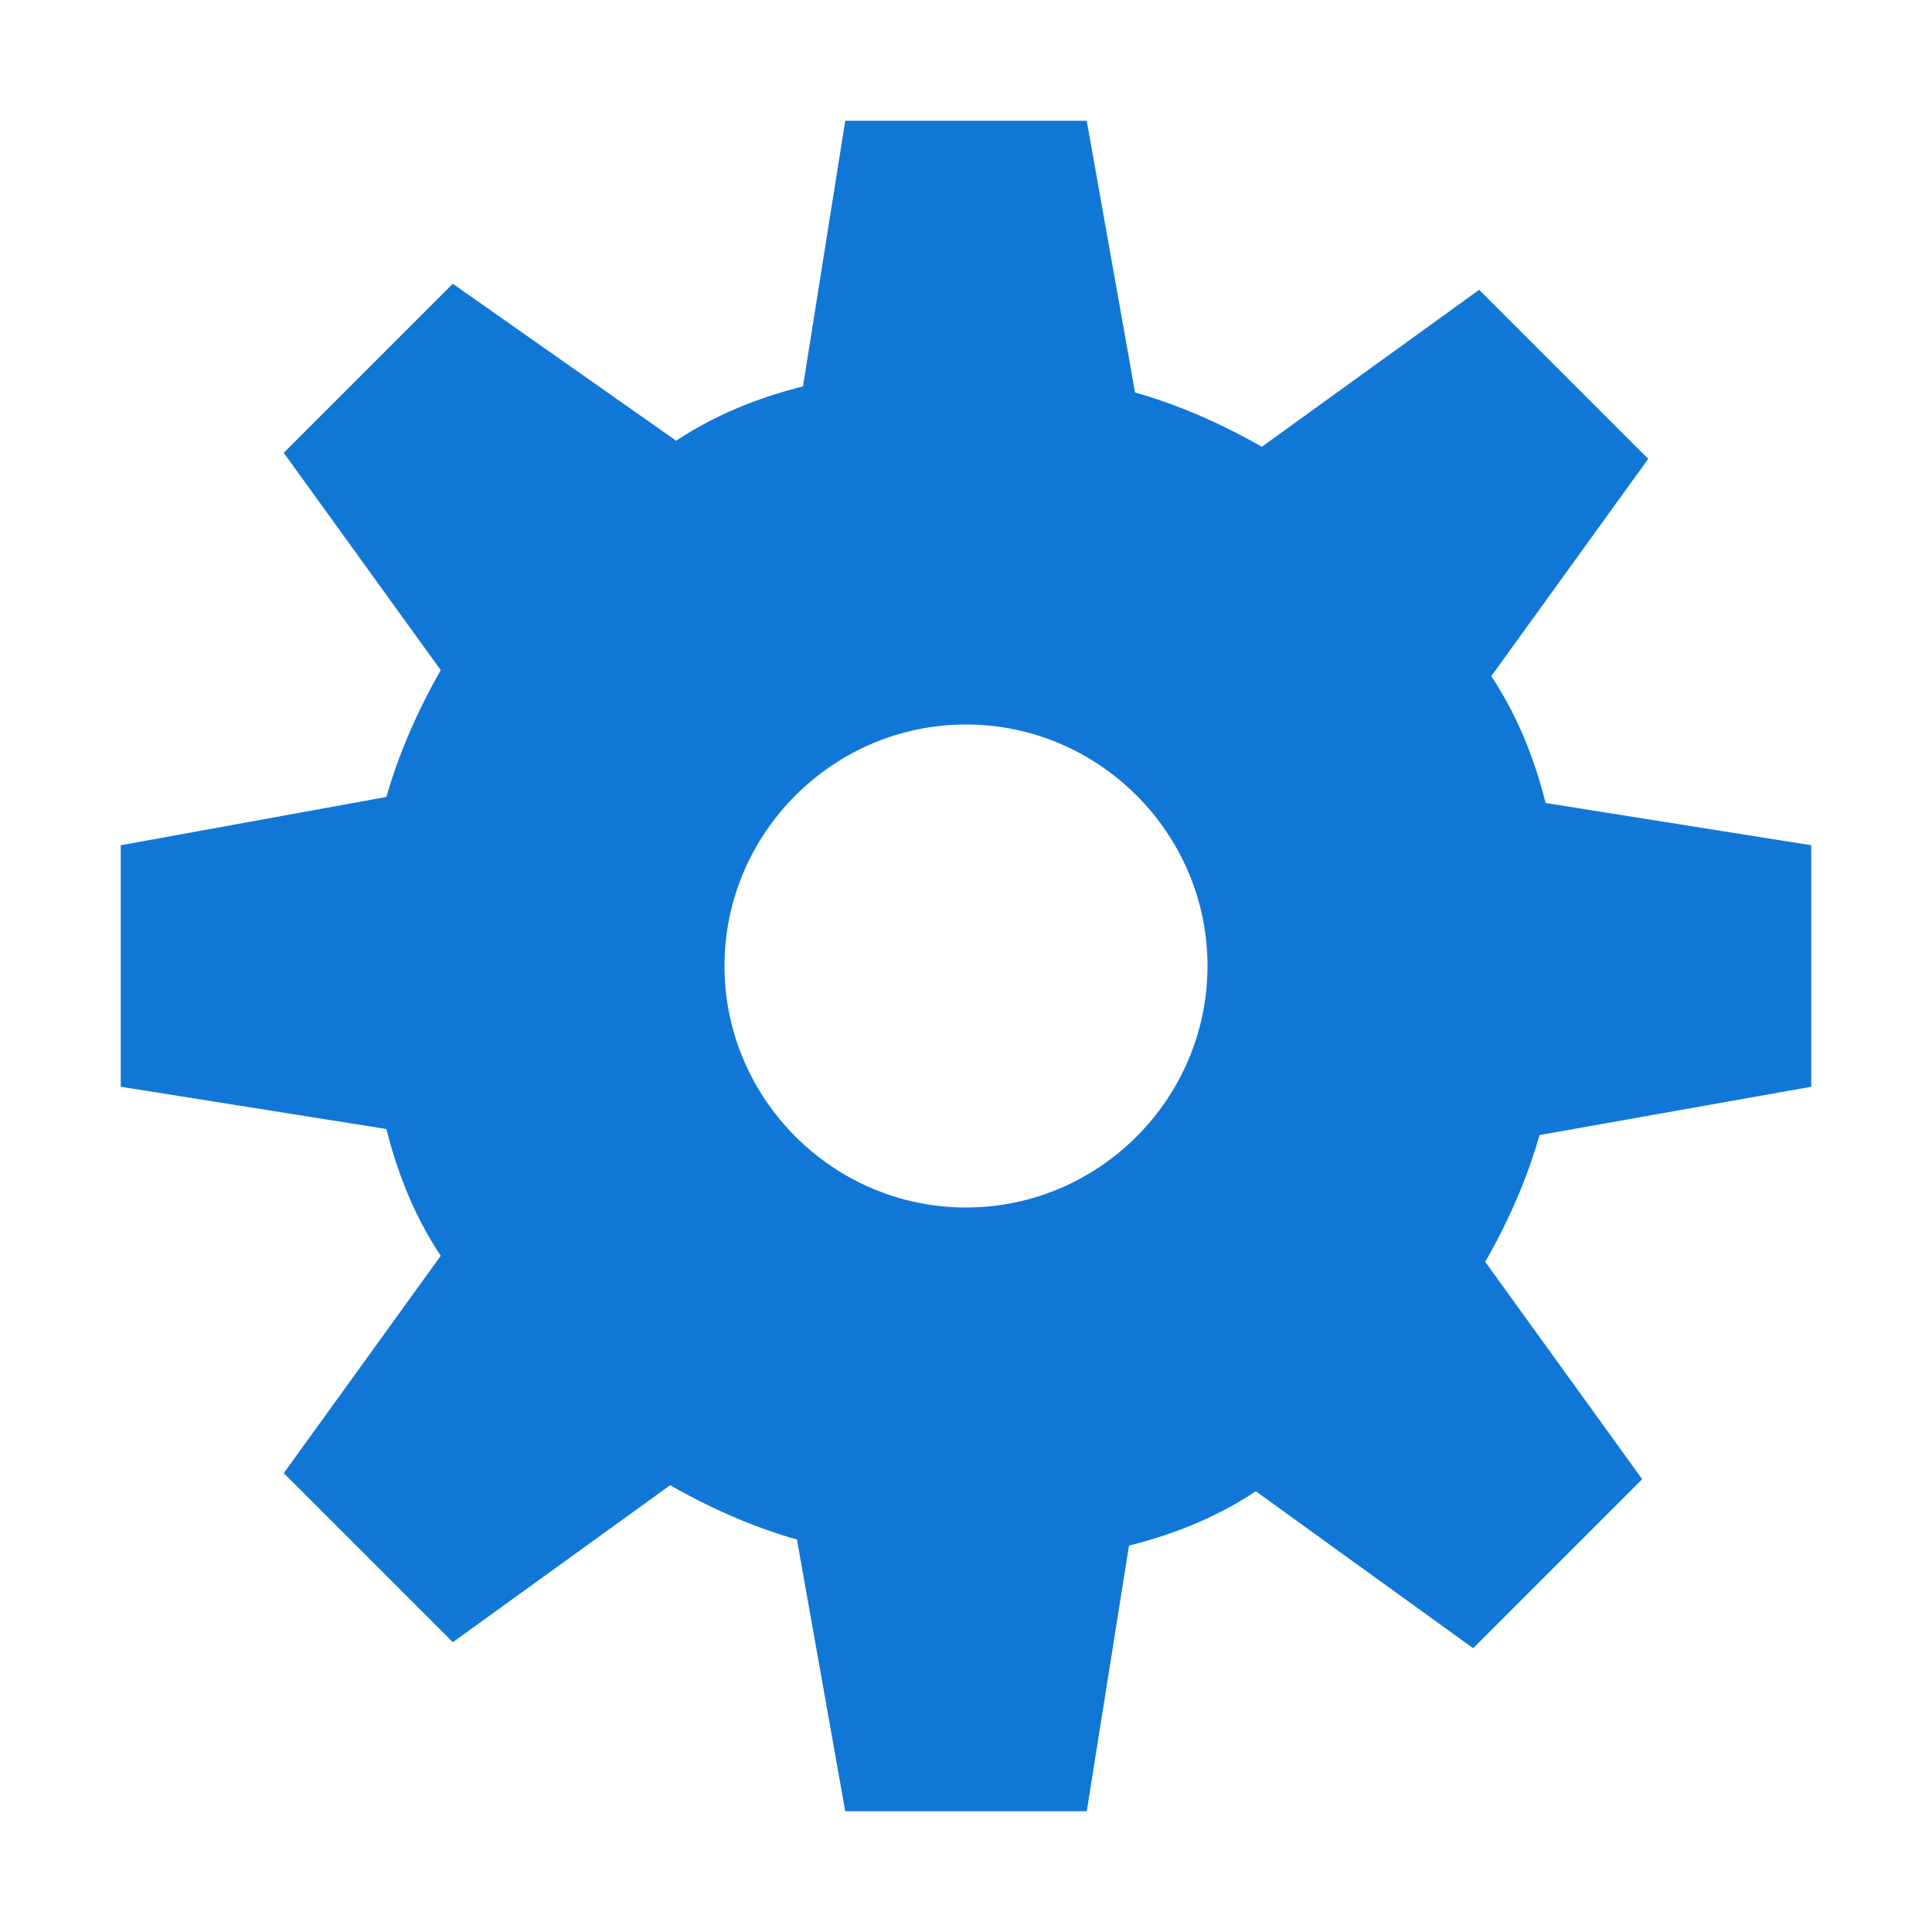 ﻿<?xml version='1.0' encoding='UTF-8'?>
<svg x="0px" y="0px" viewBox="0 0 32 32" version="1.1" xmlns="http://www.w3.org/2000/svg" xmlns:xlink="http://www.w3.org/1999/xlink" xml:space="preserve" id="Layer_1" style="enable-background:new 0 0 32 32">
  <style type="text/css">
	.Yellow{fill:#FFB115;}
	.Red{fill:#D11C1C;}
	.Blue{fill:#1177D7;}
	.Green{fill:#039C23;}
	.Black{fill:#727272;}
	.White{fill:#FFFFFF;}
	.st0{opacity:0.75;}
</style>
  <g id="Settings">
    <path d="M30,18v-4l-4.4-0.7c-0.2-0.8-0.5-1.5-0.9-2.1l2.6-3.6l-2.8-2.8l-3.6,2.6c-0.7-0.4-1.4-0.7-2.1-0.9L18,2h-4   l-0.7,4.4c-0.8,0.2-1.5,0.5-2.1,0.9L7.5,4.7L4.7,7.5l2.6,3.6c-0.4,0.7-0.7,1.4-0.9,2.1L2,14v4l4.4,0.7c0.2,0.8,0.5,1.5,0.9,2.1   l-2.6,3.6l2.8,2.8l3.6-2.6c0.7,0.4,1.4,0.7,2.1,0.9L14,30h4l0.7-4.4c0.8-0.2,1.5-0.5,2.1-0.9l3.6,2.6l2.8-2.8l-2.6-3.6   c0.4-0.7,0.7-1.4,0.9-2.1L30,18z M16,20c-2.2,0-4-1.8-4-4s1.8-4,4-4s4,1.8,4,4S18.2,20,16,20z" class="Blue" />
  </g>
</svg>